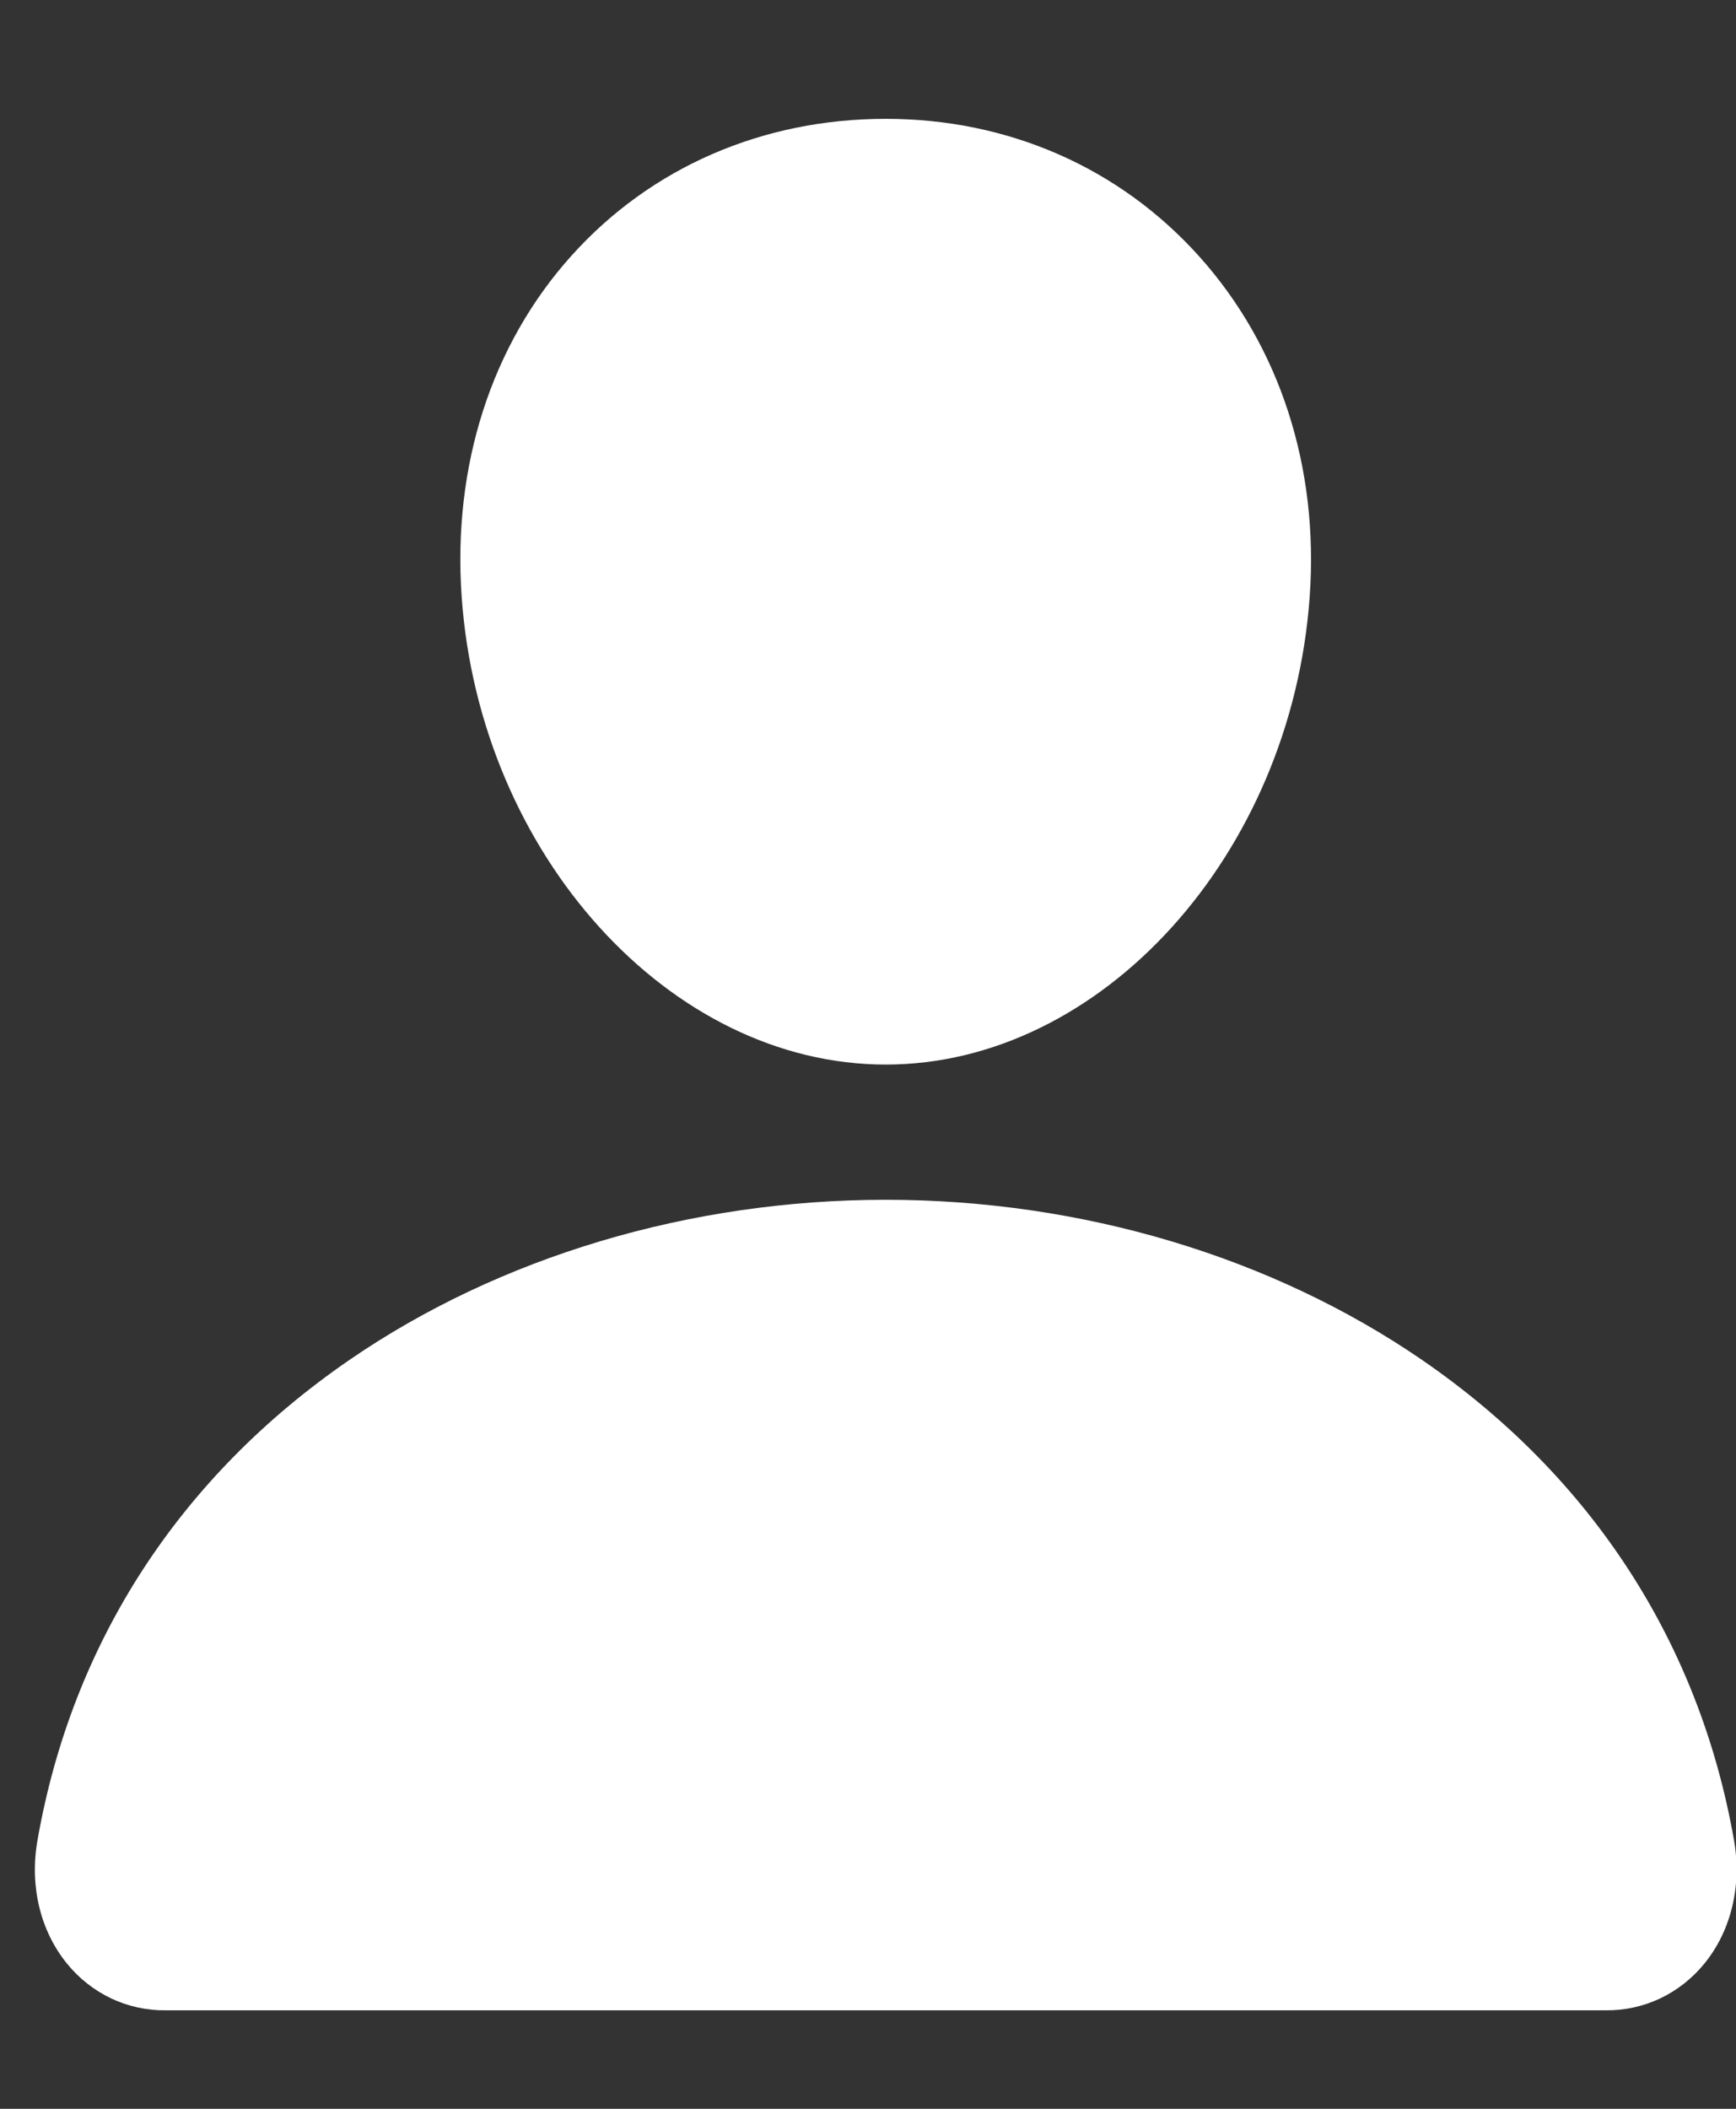 <svg width="14" height="17" viewBox="0 0 14 17" fill="none" xmlns="http://www.w3.org/2000/svg">
<rect x="0" y="0" width="14" height="17" fill="#333333" stroke="none"/>
<path d="M9.671 2.067C9.029 1.352 8.132 0.958 7.143 0.958C6.148 0.958 5.248 1.35 4.609 2.061C3.963 2.779 3.649 3.756 3.723 4.81C3.869 6.89 5.403 8.582 7.143 8.582C8.882 8.582 10.414 6.89 10.562 4.811C10.637 3.766 10.321 2.791 9.671 2.067ZM12.948 16.206H1.337C1.185 16.208 1.034 16.175 0.896 16.11C0.758 16.044 0.636 15.948 0.539 15.828C0.324 15.563 0.238 15.202 0.302 14.837C0.58 13.243 1.449 11.905 2.815 10.965C4.028 10.131 5.565 9.672 7.143 9.672C8.72 9.672 10.257 10.131 11.471 10.965C12.836 11.904 13.705 13.243 13.984 14.836C14.048 15.201 13.961 15.563 13.747 15.827C13.649 15.948 13.527 16.044 13.389 16.11C13.251 16.175 13.1 16.208 12.948 16.206Z" fill="white"/>
</svg>
